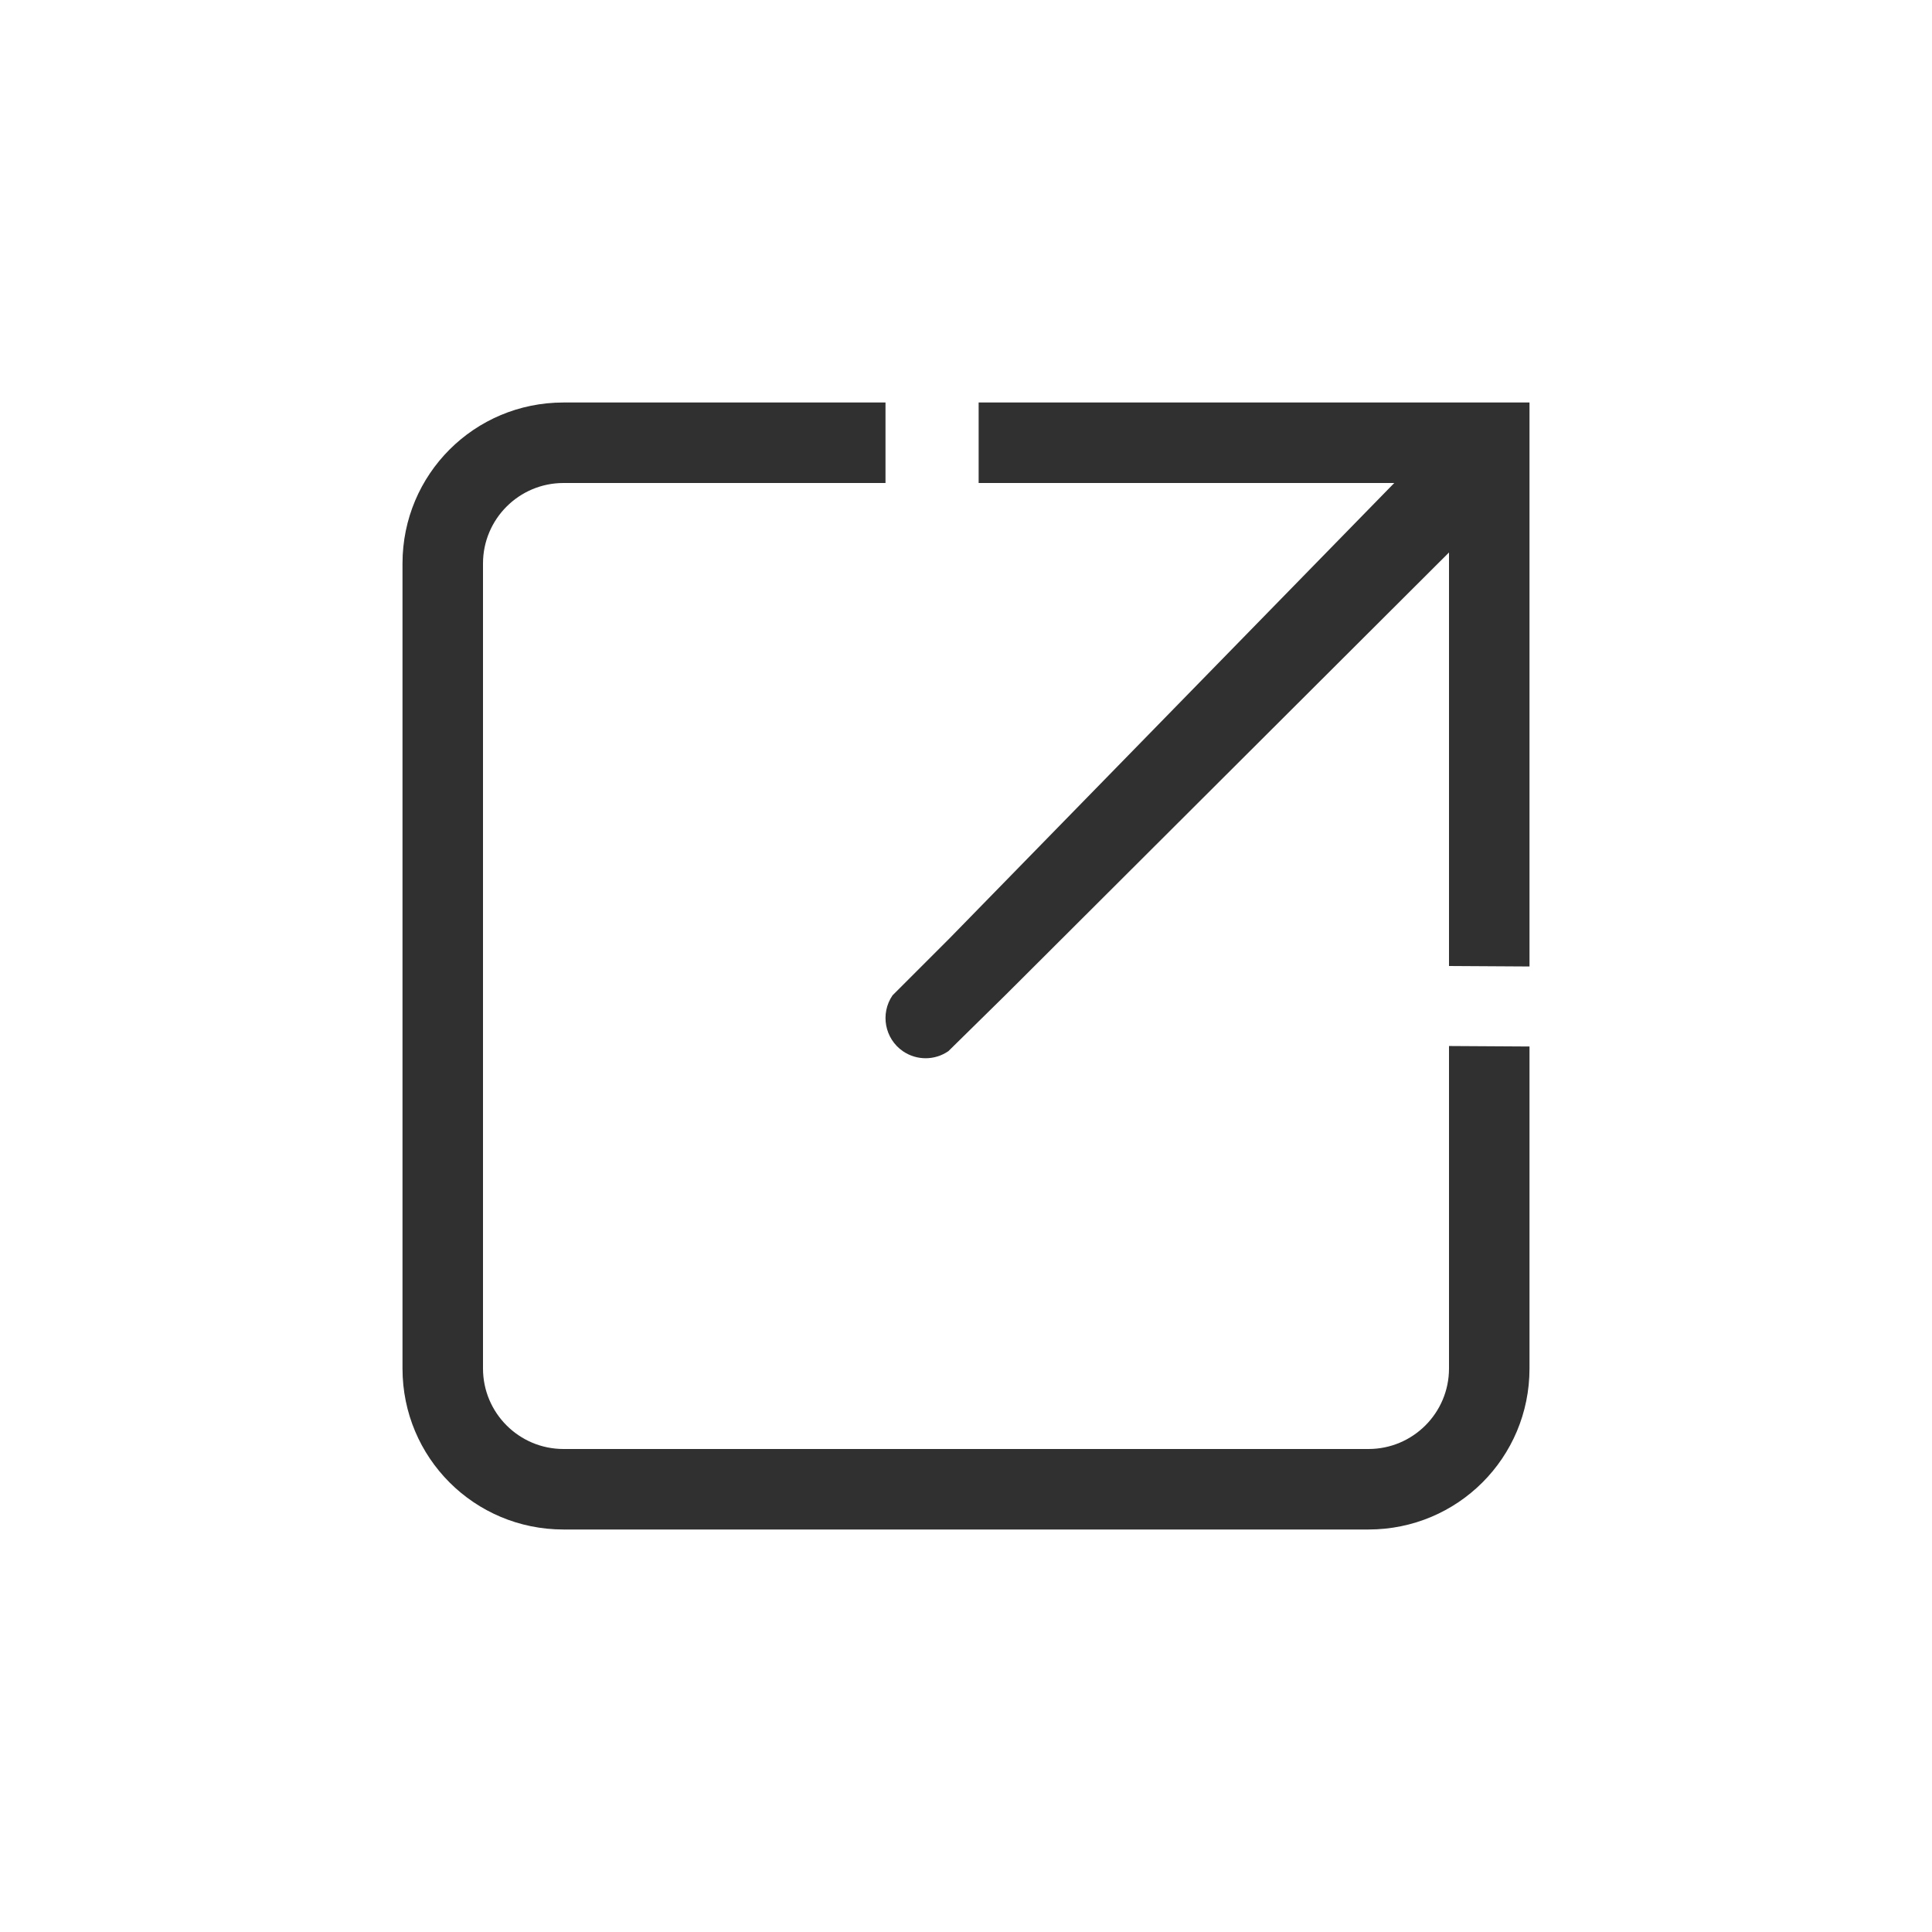 <?xml version="1.0" encoding="UTF-8"?>
<svg width="24px" height="24px" viewBox="0 0 24 24" version="1.1" xmlns="http://www.w3.org/2000/svg" xmlns:xlink="http://www.w3.org/1999/xlink">
    <!-- Generator: Sketch 51.3 (57544) - http://www.bohemiancoding.com/sketch -->
    <title>link</title>
    <desc>Created with Sketch.</desc>
    <defs></defs>
    <g id="link" stroke="none" stroke-width="1" fill="none" fill-rule="evenodd">
        <path d="M7,5 C5.892,5 5,5.892 5,7 L5,17 C5,18.108 5.892,19 7,19 L17,19 C18.108,19 19,18.108 19,17 L19,13 L18,12.994 L18,17 C18,17.552 17.552,18 17,18 L7,18 C6.448,18 6,17.552 6,17 L6,7 C6,6.448 6.448,6 7,6 L11,6 L11,5 L7,5 Z" id="Path" fill="#303030" fill-rule="nonzero"></path>
        <path d="M12.157,5 L12.157,6 L17.32,6 L11.794,11.658 L11.087,12.365 L11.087,12.365 C10.932,12.593 10.99,12.903 11.217,13.059 C11.387,13.175 11.611,13.175 11.781,13.058 L12.494,12.357 L18,6.863 L18,12 L19,12.006 L19,5 L12.157,5 Z" id="Path" fill="#303030" fill-rule="nonzero"></path>
    </g>
</svg>